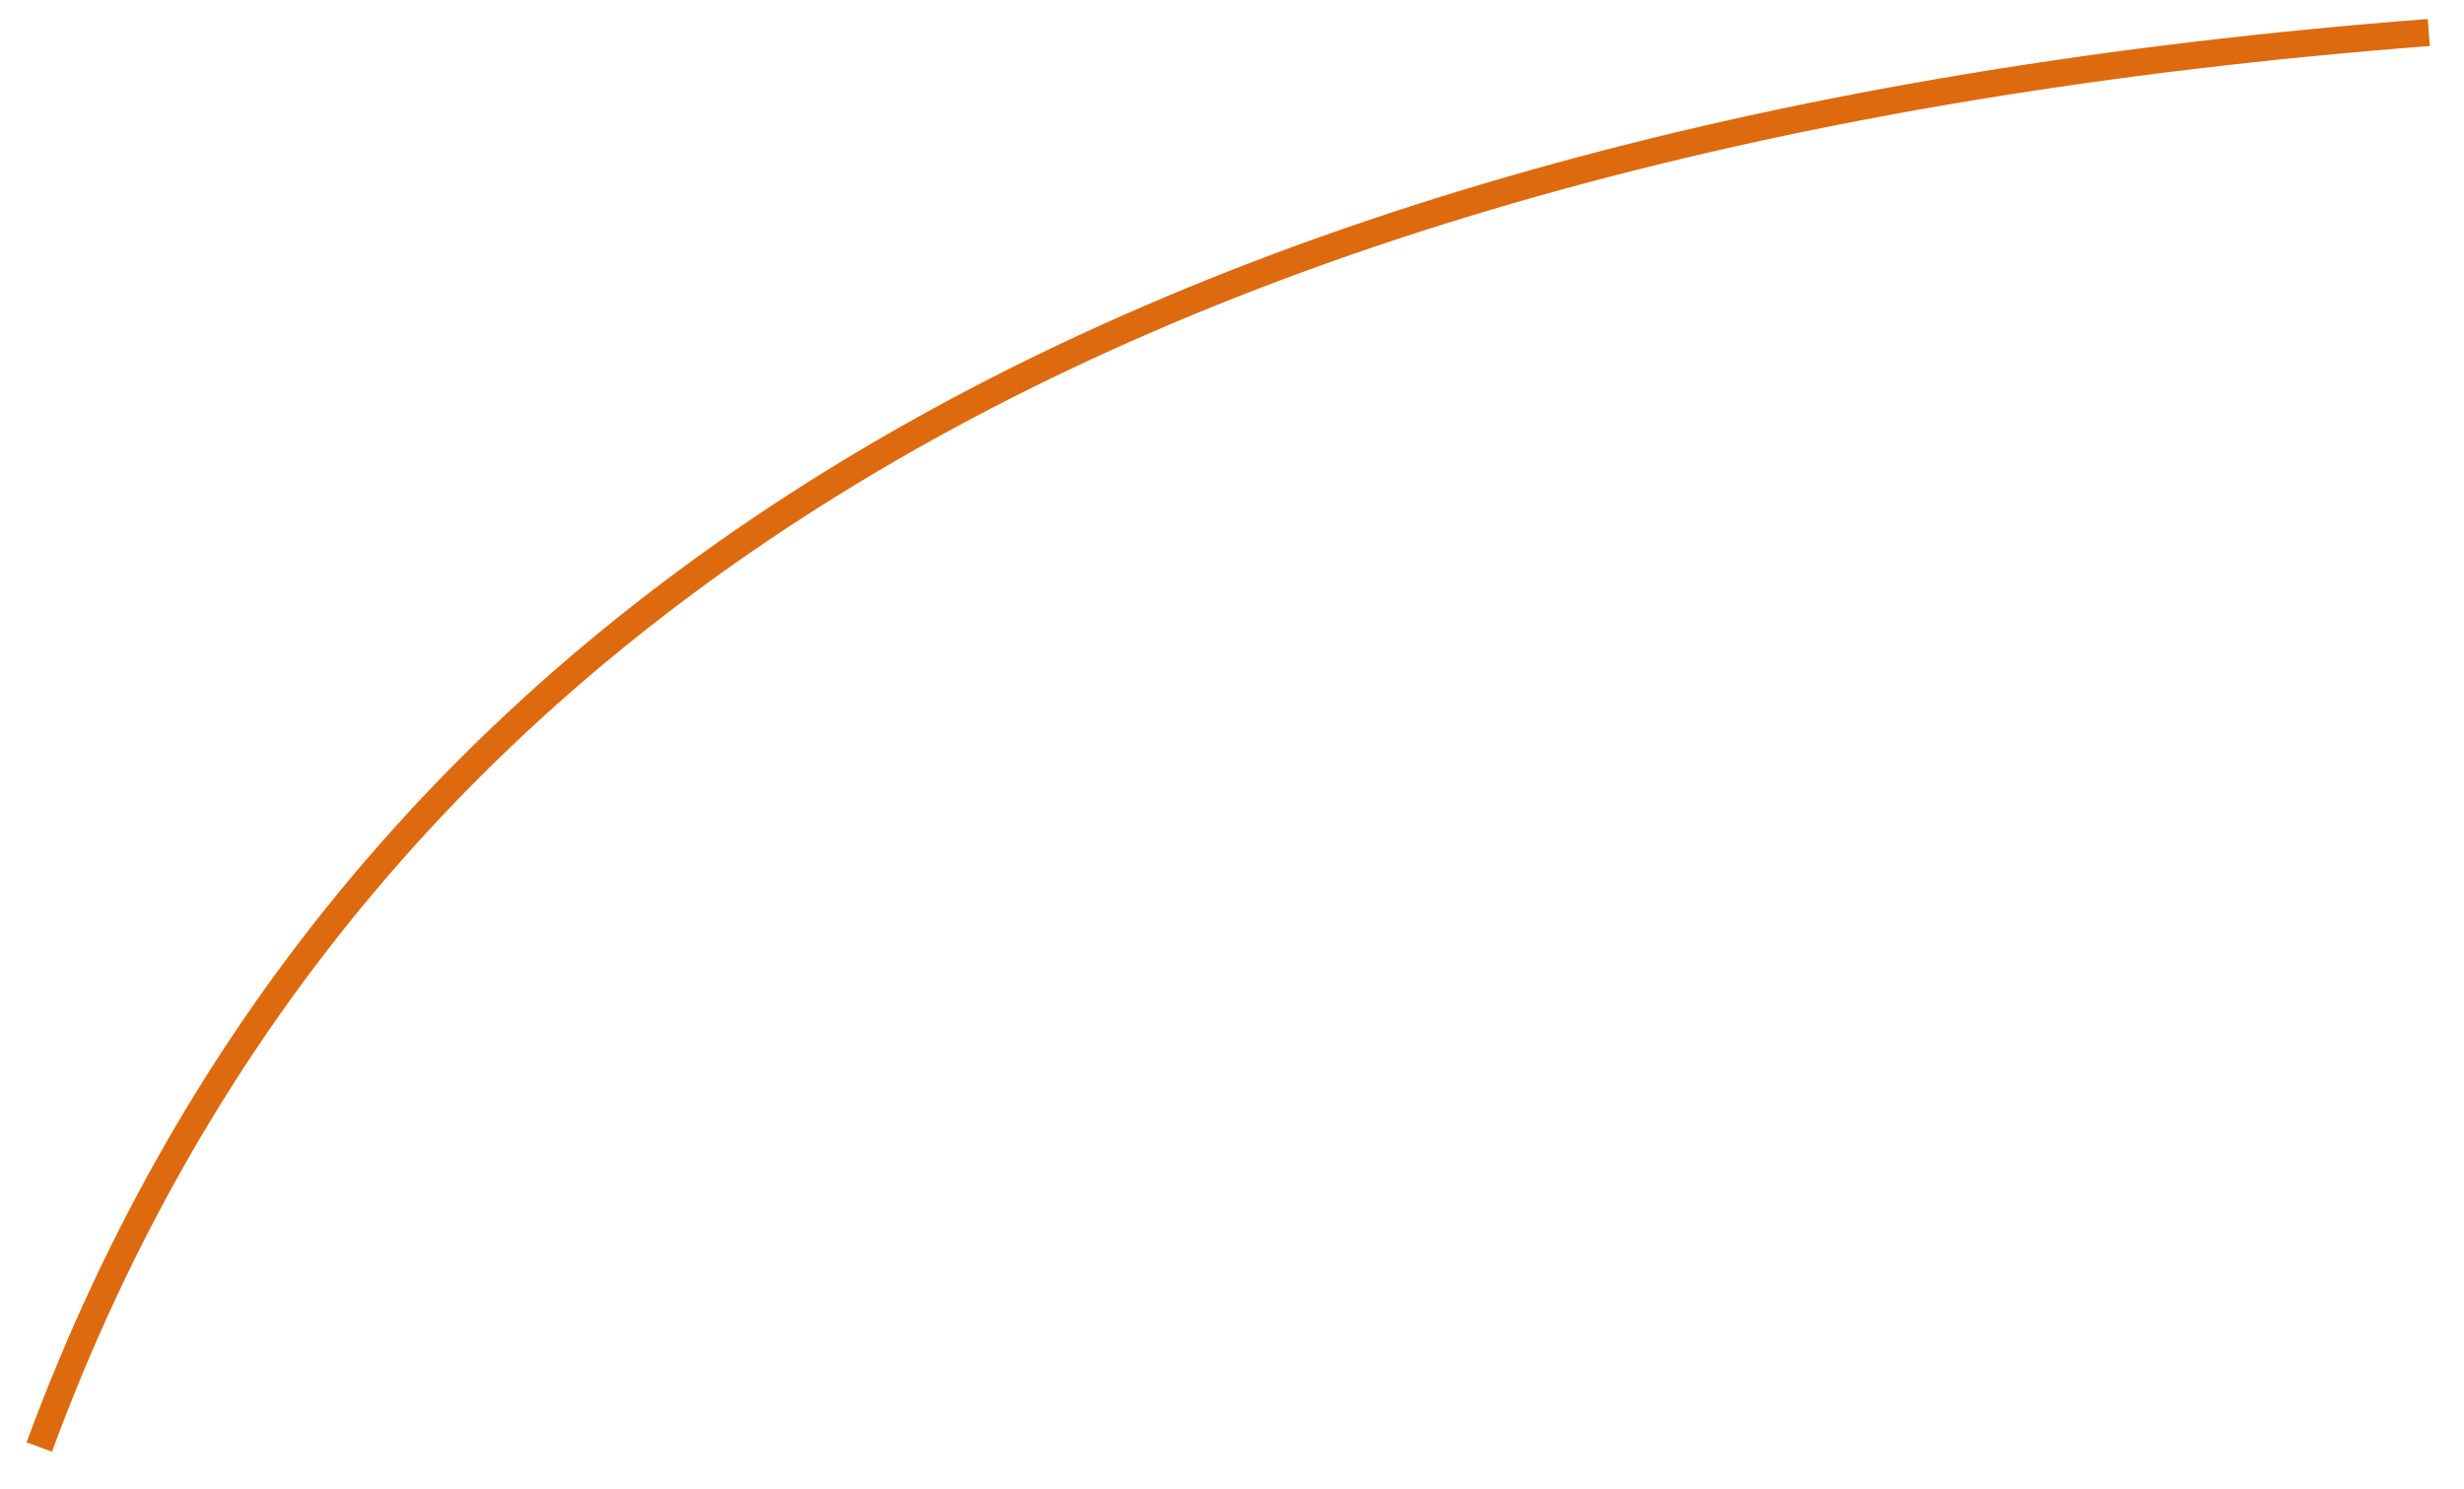 <?xml version="1.0" encoding="UTF-8" standalone="no"?><svg xmlns="http://www.w3.org/2000/svg" xmlns:xlink="http://www.w3.org/1999/xlink" clip-rule="evenodd" stroke-miterlimit="4.00" viewBox="0 0 182 110"><desc>SVG generated by Keynote</desc><defs></defs><g transform="matrix(1.00, 0.00, -0.00, -1.00, 0.0, 110.0)"><path d="M 176.5 0.0 C 81.8 7.3 23.0 42.1 0.0 104.5 " fill="none" stroke="#DE6A10" stroke-width="2.00" transform="matrix(1.00, 0.00, 0.00, -1.00, 2.9, 107.6)"></path></g></svg>